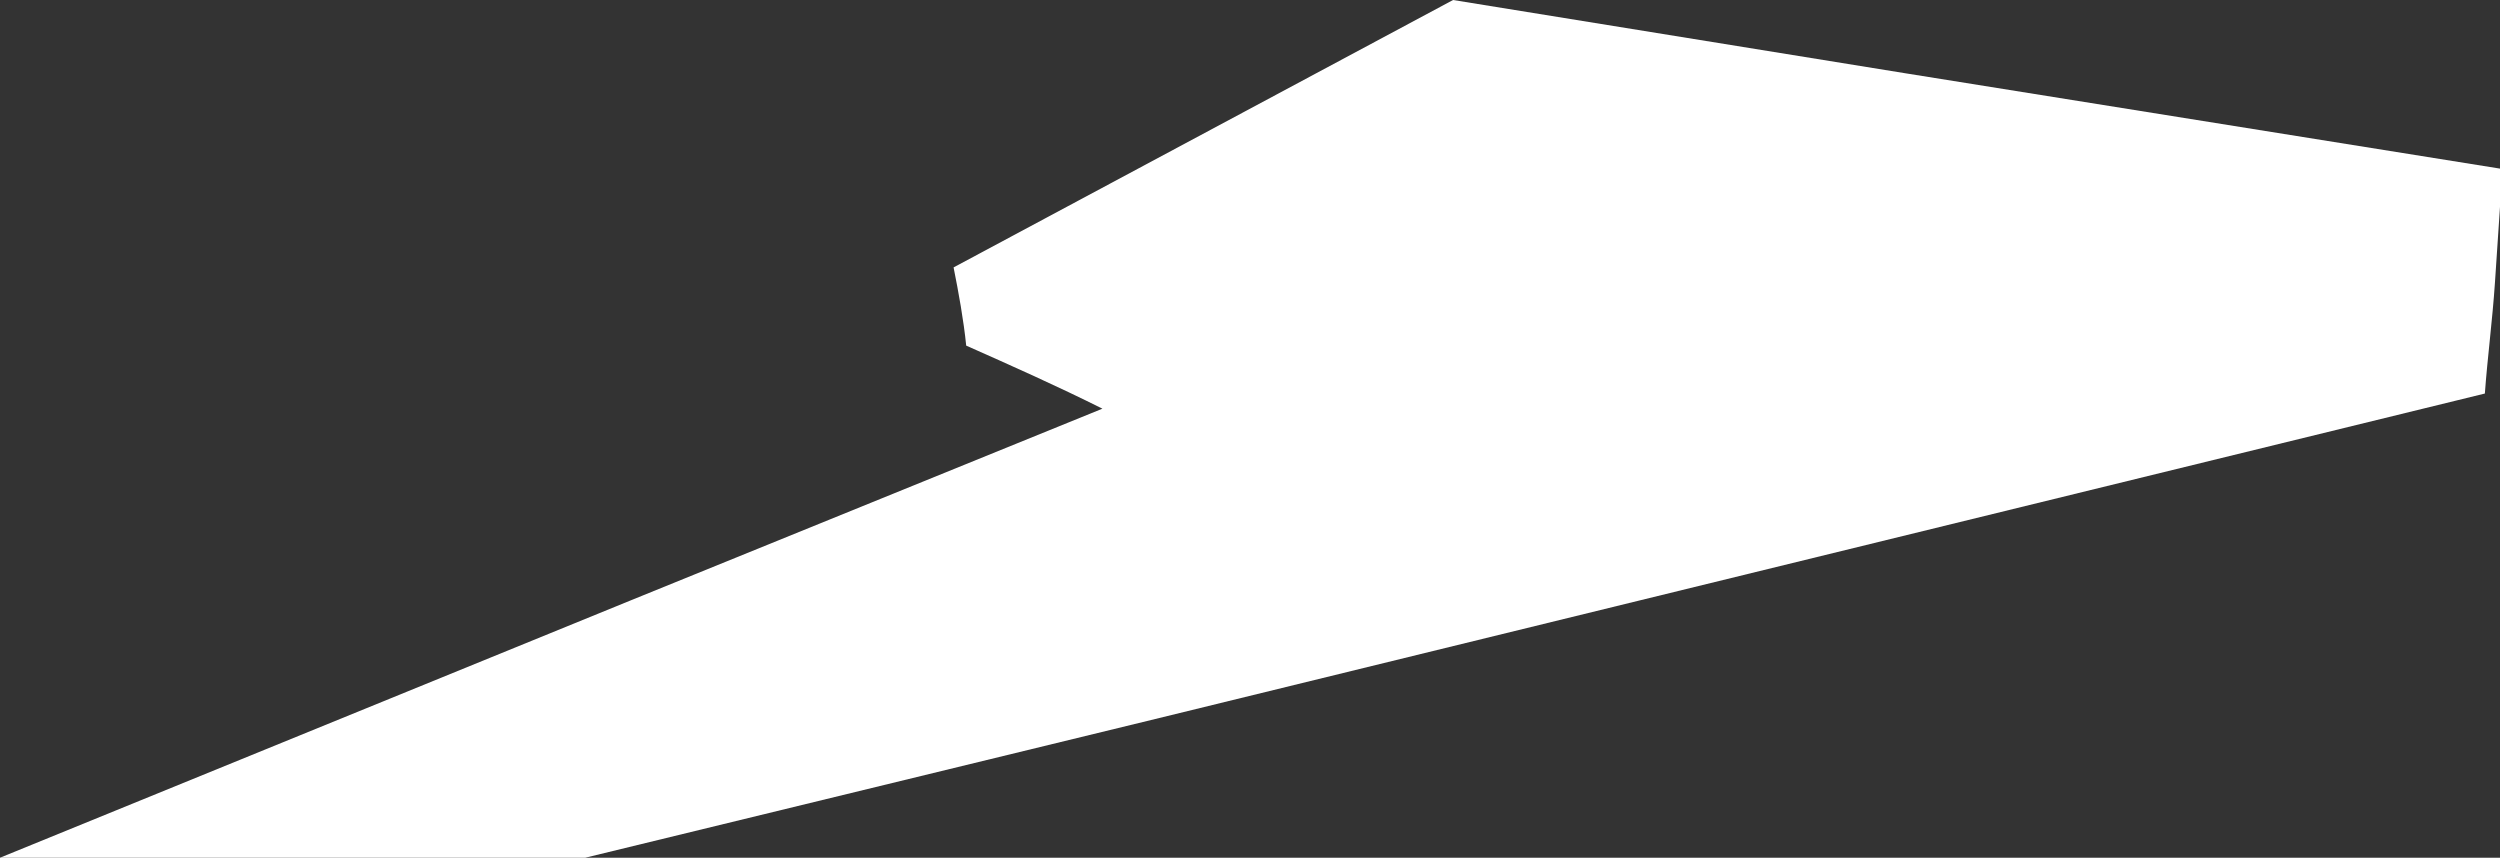 <?xml version="1.0" encoding="utf-8"?>
<!-- Generator: Adobe Illustrator 23.0.6, SVG Export Plug-In . SVG Version: 6.00 Build 0)  -->
<svg version="1.1" id="Layer_1" xmlns="http://www.w3.org/2000/svg" xmlns:xlink="http://www.w3.org/1999/xlink" x="0px" y="0px"
	 viewBox="0 0 99.1 34" style="enable-background:new 0 0 99.1 34;" xml:space="preserve">
<rect x="0" y="0" width="99.1" height="34" fill="#333333" stroke="none"/>
<style type="text/css">
	.st0{fill-rule:evenodd;clip-rule:evenodd;fill:#FFFFFF;}
</style>
<title>Asset 97</title>
<g>
	<g id="_Layer_">
		<path class="st0" d="M0,34h23.2l22.6-5.5l52.7-12.9c0.1-1.4,0.3-2.9,0.4-4.4s0.2-3,0.3-4.5L75.5,2.9L57.6,0L37.8,10.6
			c0.2,1,0.4,2.1,0.5,3.1c1.8,0.8,3.6,1.6,5.4,2.5l-18.7,7.6L0,34z"/>
	</g>
</g>
</svg>
